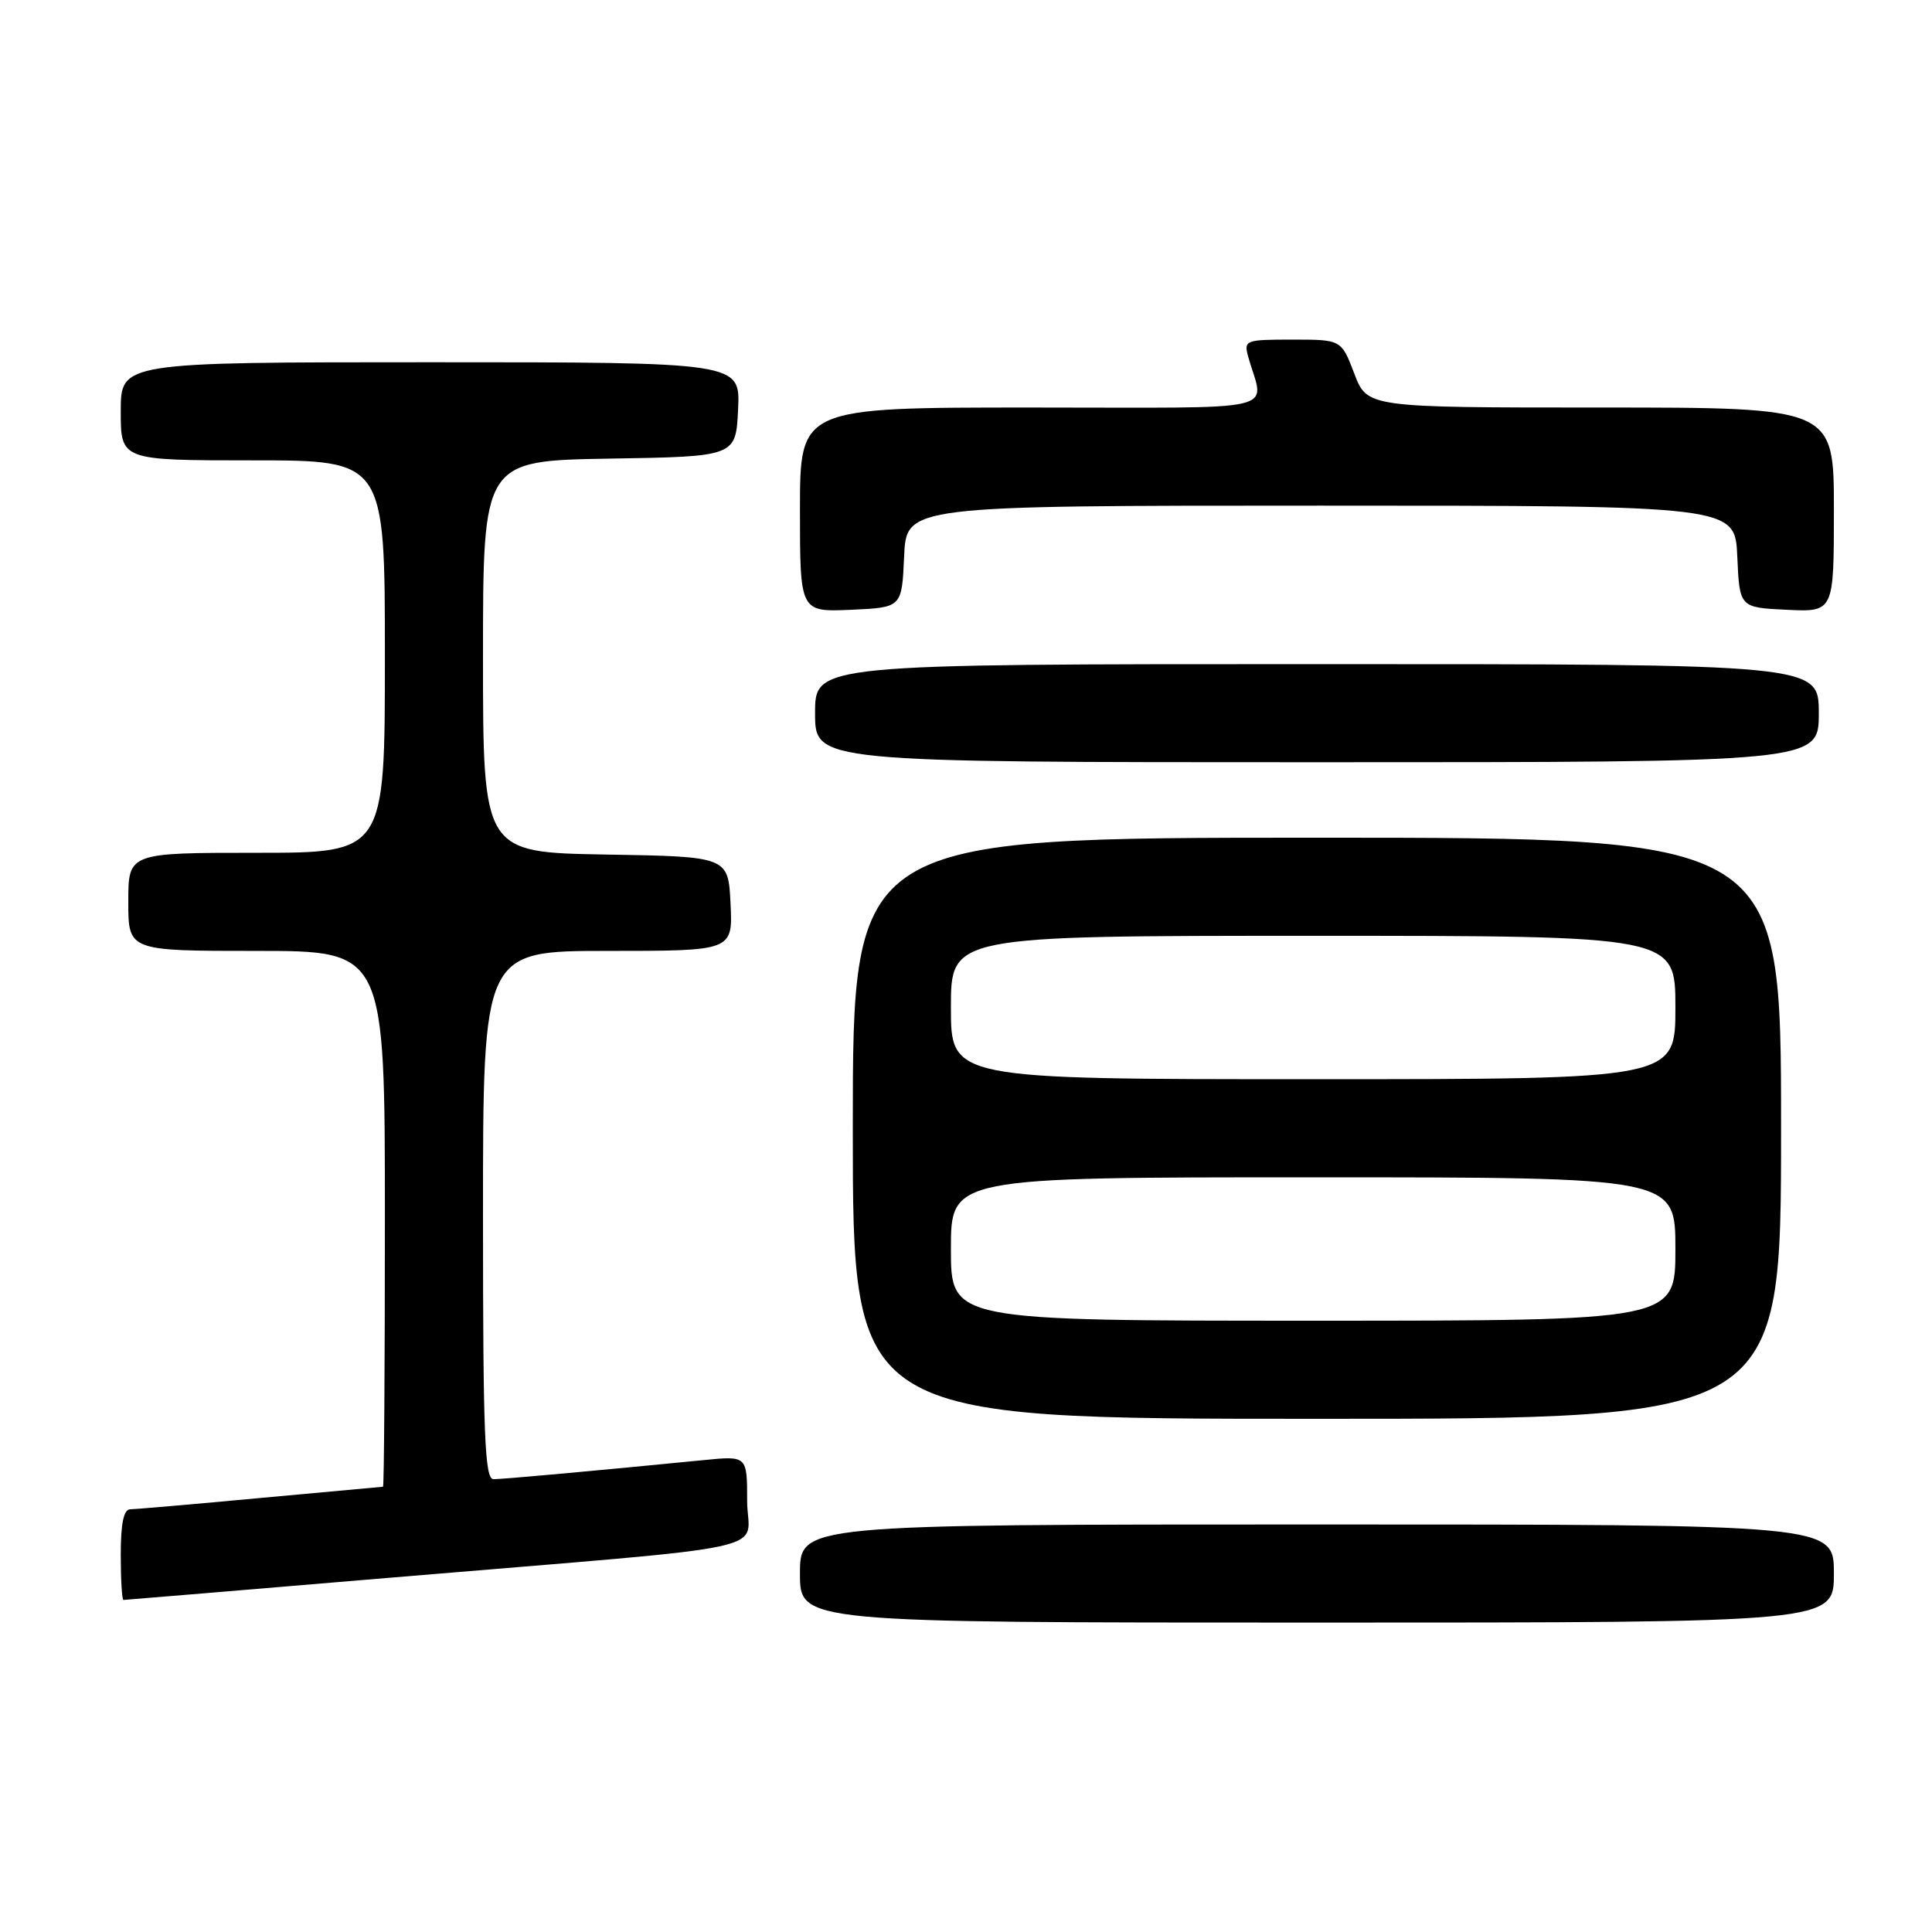 <?xml version="1.0" encoding="UTF-8" standalone="no"?>
<!DOCTYPE svg PUBLIC "-//W3C//DTD SVG 1.1//EN" "http://www.w3.org/Graphics/SVG/1.1/DTD/svg11.dtd" >
<svg xmlns="http://www.w3.org/2000/svg" xmlns:xlink="http://www.w3.org/1999/xlink" version="1.1" viewBox="0 0 256 256">
 <g >
 <path fill="currentColor"
d=" M 243.00 208.50 C 243.00 202.00 243.00 202.00 174.50 202.00 C 106.00 202.00 106.00 202.00 106.00 208.50 C 106.00 215.00 106.00 215.00 174.50 215.00 C 243.00 215.00 243.00 215.00 243.00 208.50 Z  M 52.11 209.02 C 104.86 204.59 99.00 205.86 99.00 198.85 C 99.00 192.90 99.00 192.90 93.25 193.47 C 78.85 194.89 66.67 196.00 65.39 196.00 C 64.23 196.00 64.00 190.26 64.00 161.00 C 64.00 126.00 64.00 126.00 80.55 126.00 C 97.10 126.00 97.10 126.00 96.80 119.75 C 96.50 113.50 96.50 113.50 80.25 113.23 C 64.00 112.95 64.00 112.95 64.00 87.00 C 64.00 61.05 64.00 61.05 80.75 60.77 C 97.50 60.50 97.50 60.50 97.80 54.25 C 98.10 48.00 98.10 48.00 57.05 48.00 C 16.00 48.00 16.00 48.00 16.00 54.50 C 16.00 61.00 16.00 61.00 33.50 61.00 C 51.00 61.00 51.00 61.00 51.00 87.00 C 51.00 113.00 51.00 113.00 34.00 113.00 C 17.00 113.00 17.00 113.00 17.00 119.50 C 17.00 126.00 17.00 126.00 34.00 126.00 C 51.00 126.00 51.00 126.00 51.00 161.50 C 51.00 181.03 50.89 197.00 50.75 197.00 C 50.61 197.01 43.30 197.68 34.50 198.49 C 25.70 199.31 17.94 199.98 17.25 199.99 C 16.39 200.00 16.00 201.87 16.00 206.00 C 16.00 209.30 16.16 212.00 16.36 212.00 C 16.56 212.00 32.64 210.66 52.11 209.02 Z  M 236.00 149.50 C 236.00 111.00 236.00 111.00 174.50 111.00 C 113.00 111.00 113.00 111.00 113.00 149.50 C 113.00 188.00 113.00 188.00 174.50 188.00 C 236.00 188.00 236.00 188.00 236.00 149.50 Z  M 241.00 94.50 C 241.00 88.00 241.00 88.00 174.50 88.00 C 108.00 88.00 108.00 88.00 108.00 94.50 C 108.00 101.00 108.00 101.00 174.50 101.00 C 241.00 101.00 241.00 101.00 241.00 94.50 Z  M 119.80 73.75 C 120.09 67.00 120.09 67.00 175.00 67.00 C 229.91 67.00 229.91 67.00 230.20 73.75 C 230.50 80.50 230.50 80.50 236.75 80.80 C 243.00 81.10 243.00 81.10 243.00 67.55 C 243.00 54.00 243.00 54.00 212.08 54.00 C 181.17 54.00 181.17 54.00 179.45 49.50 C 177.73 45.00 177.73 45.00 171.25 45.00 C 165.01 45.00 164.79 45.08 165.39 47.25 C 167.48 54.78 170.82 54.00 136.61 54.00 C 106.00 54.00 106.00 54.00 106.00 67.55 C 106.00 81.09 106.00 81.09 112.75 80.80 C 119.50 80.50 119.50 80.50 119.80 73.75 Z  M 126.00 165.50 C 126.00 156.00 126.00 156.00 174.00 156.00 C 222.00 156.00 222.00 156.00 222.00 165.50 C 222.00 175.00 222.00 175.00 174.00 175.00 C 126.00 175.00 126.00 175.00 126.00 165.50 Z  M 126.00 133.50 C 126.00 124.00 126.00 124.00 174.00 124.00 C 222.00 124.00 222.00 124.00 222.00 133.50 C 222.00 143.00 222.00 143.00 174.00 143.00 C 126.00 143.00 126.00 143.00 126.00 133.50 Z "/>
</g>
</svg>